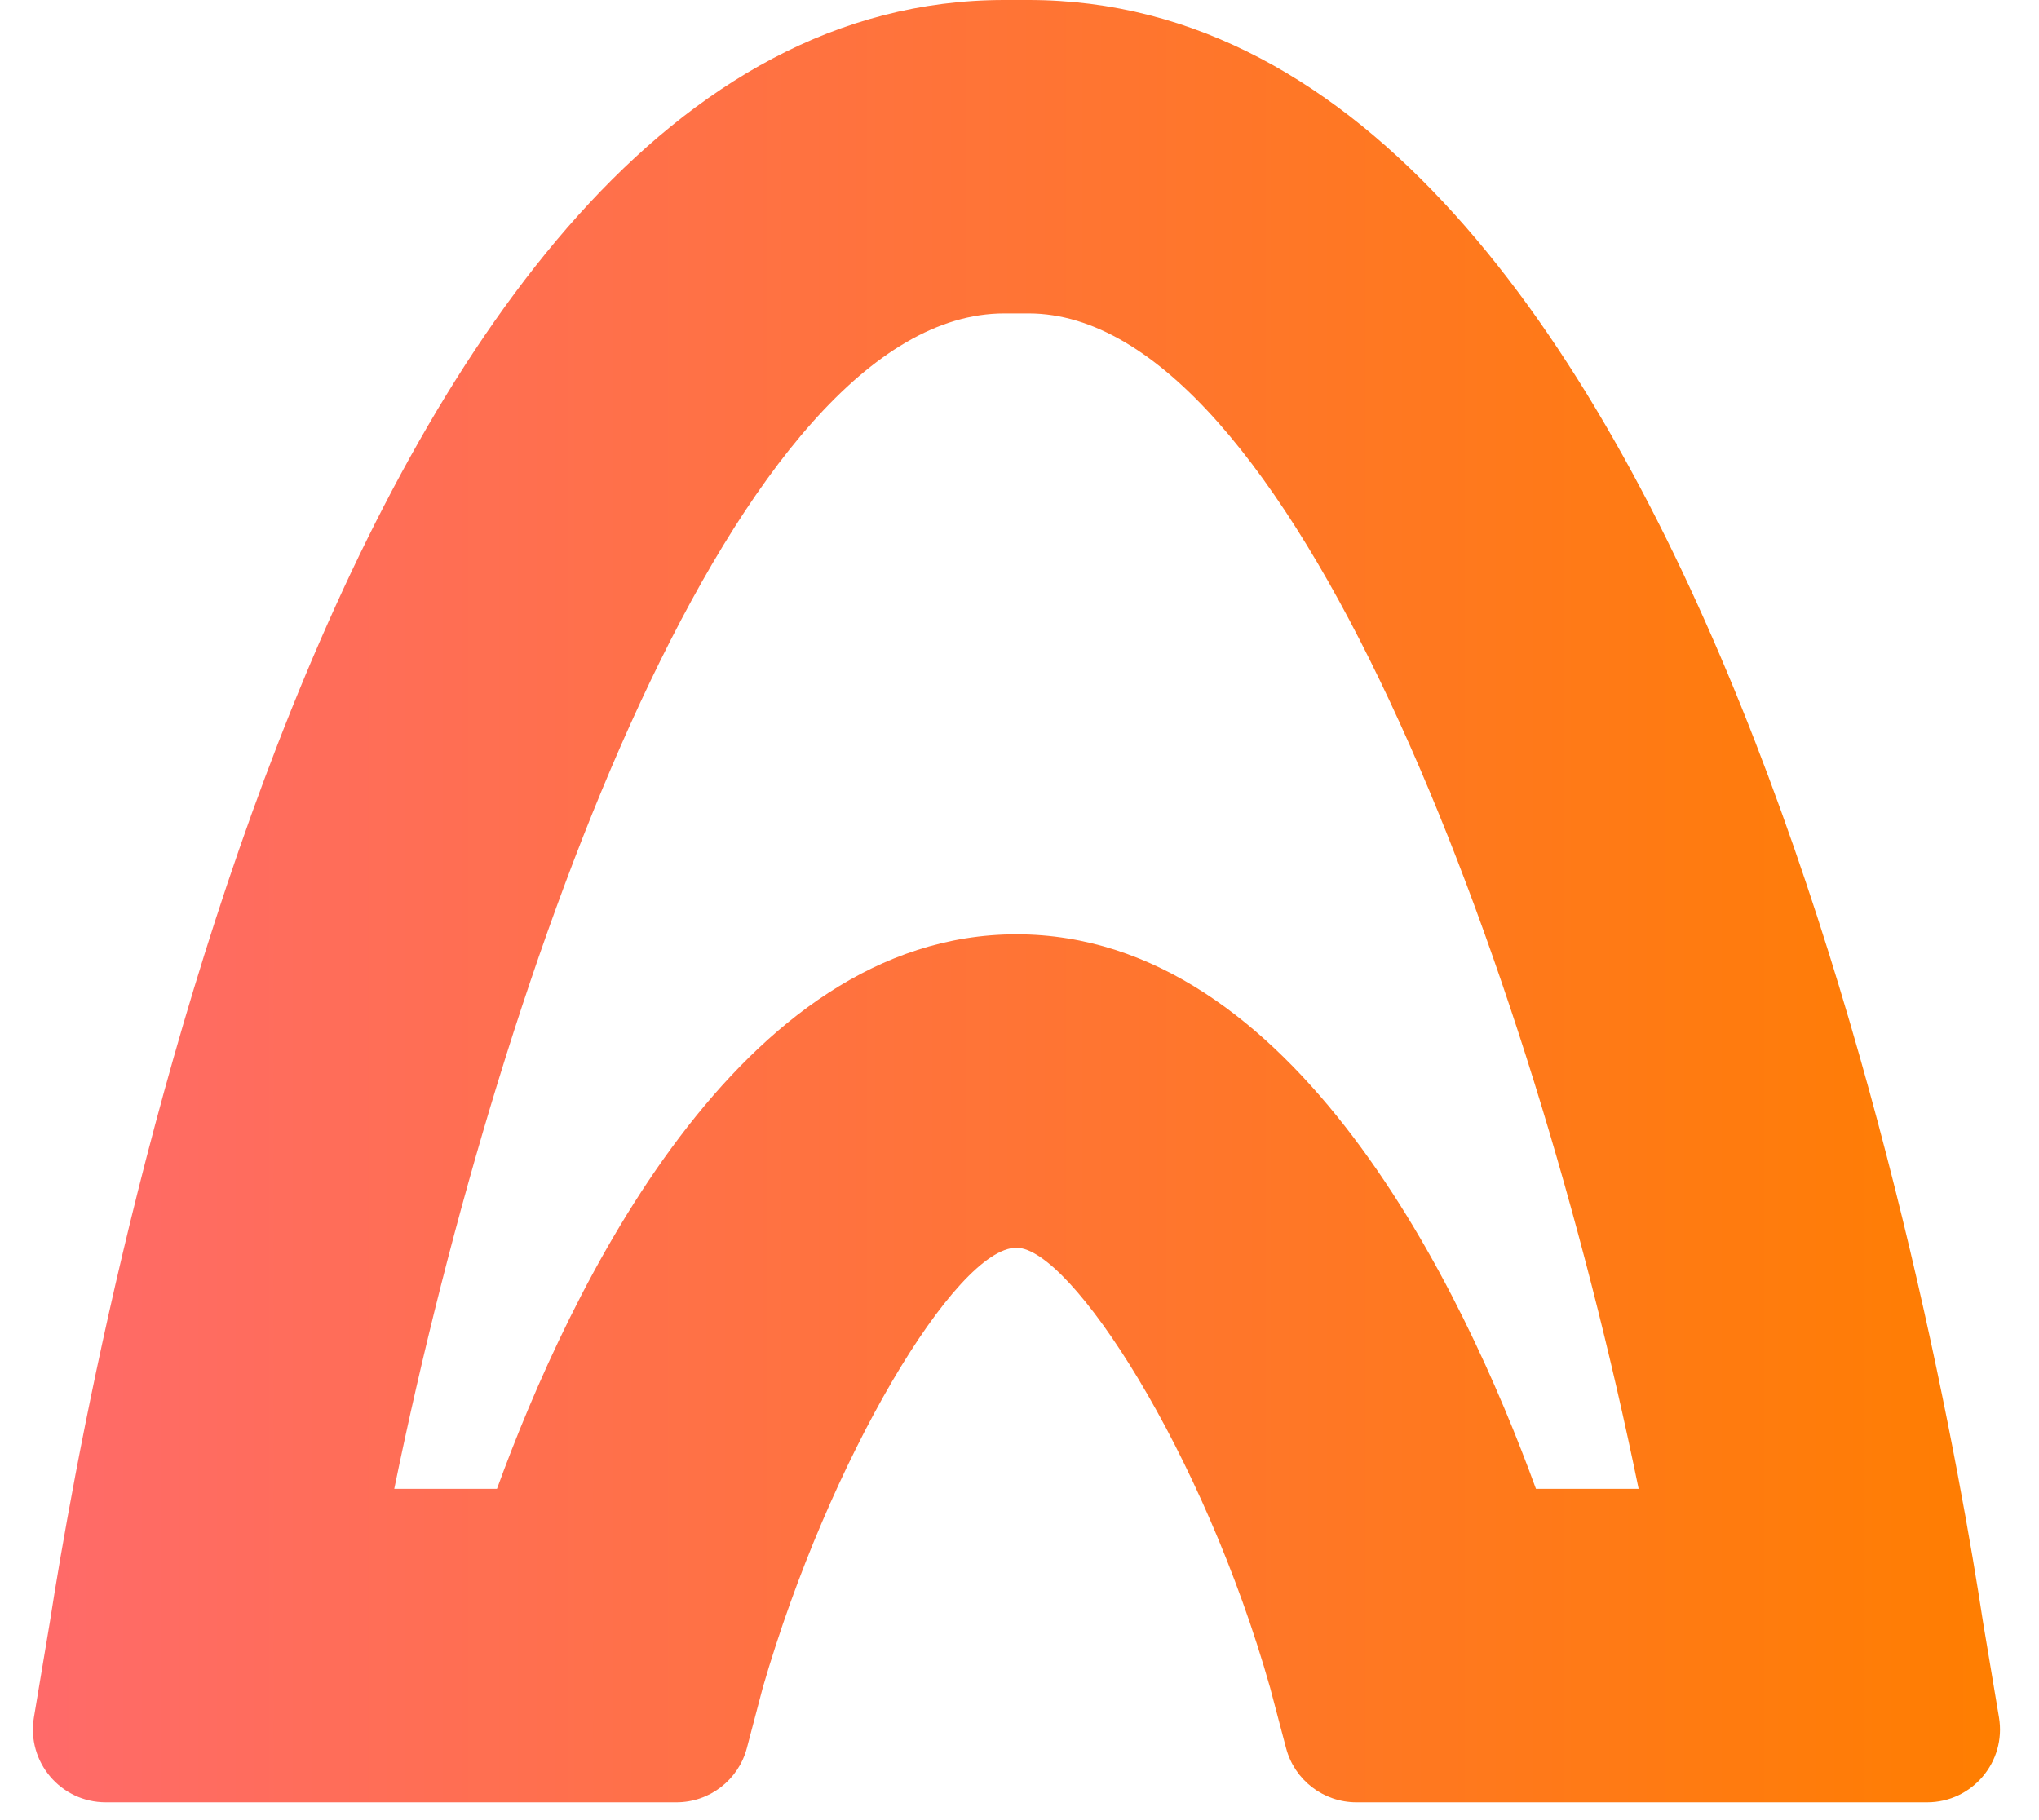 <svg width="56" height="50" viewBox="0 0 56 50" fill="none" xmlns="http://www.w3.org/2000/svg"><path d="M54.901 47.18C55.104 48.4 54.164 49.51 52.928 49.51H37.254C36.346 49.51 35.552 48.898 35.321 48.02L34.884 46.364C33.059 39.906 29.409 34.276 27.916 34.276C26.257 34.276 22.773 40.071 20.948 46.364L20.512 48.02C20.28 48.898 19.486 49.51 18.578 49.51H2.904C1.668 49.51 0.728 48.4 0.931 47.18L1.372 44.542C2.533 37.091 9.169 0 27.584 0C27.75 0 27.75 0 27.916 0C28.082 0 28.082 0 28.248 0C46.663 0 53.299 36.925 54.46 44.542L54.901 47.18ZM42.184 40.899H45.004C42.018 26.328 35.382 8.61 28.248 8.61H28.082H27.916H27.75H27.584C20.285 8.61 13.815 26.328 10.828 40.899H13.649C15.639 35.435 20.285 25.666 27.916 25.666C35.547 25.666 40.193 35.435 42.184 40.899Z" fill="url(#paint0_linear_387_17)"/><defs><linearGradient id="paint0_linear_387_17" x1="0.542" y1="24.755" x2="55.29" y2="24.755" gradientUnits="userSpaceOnUse"><stop stop-color="#FF6A6A"/><stop offset="1" stop-color="#FF7E00"/></linearGradient></defs></svg>